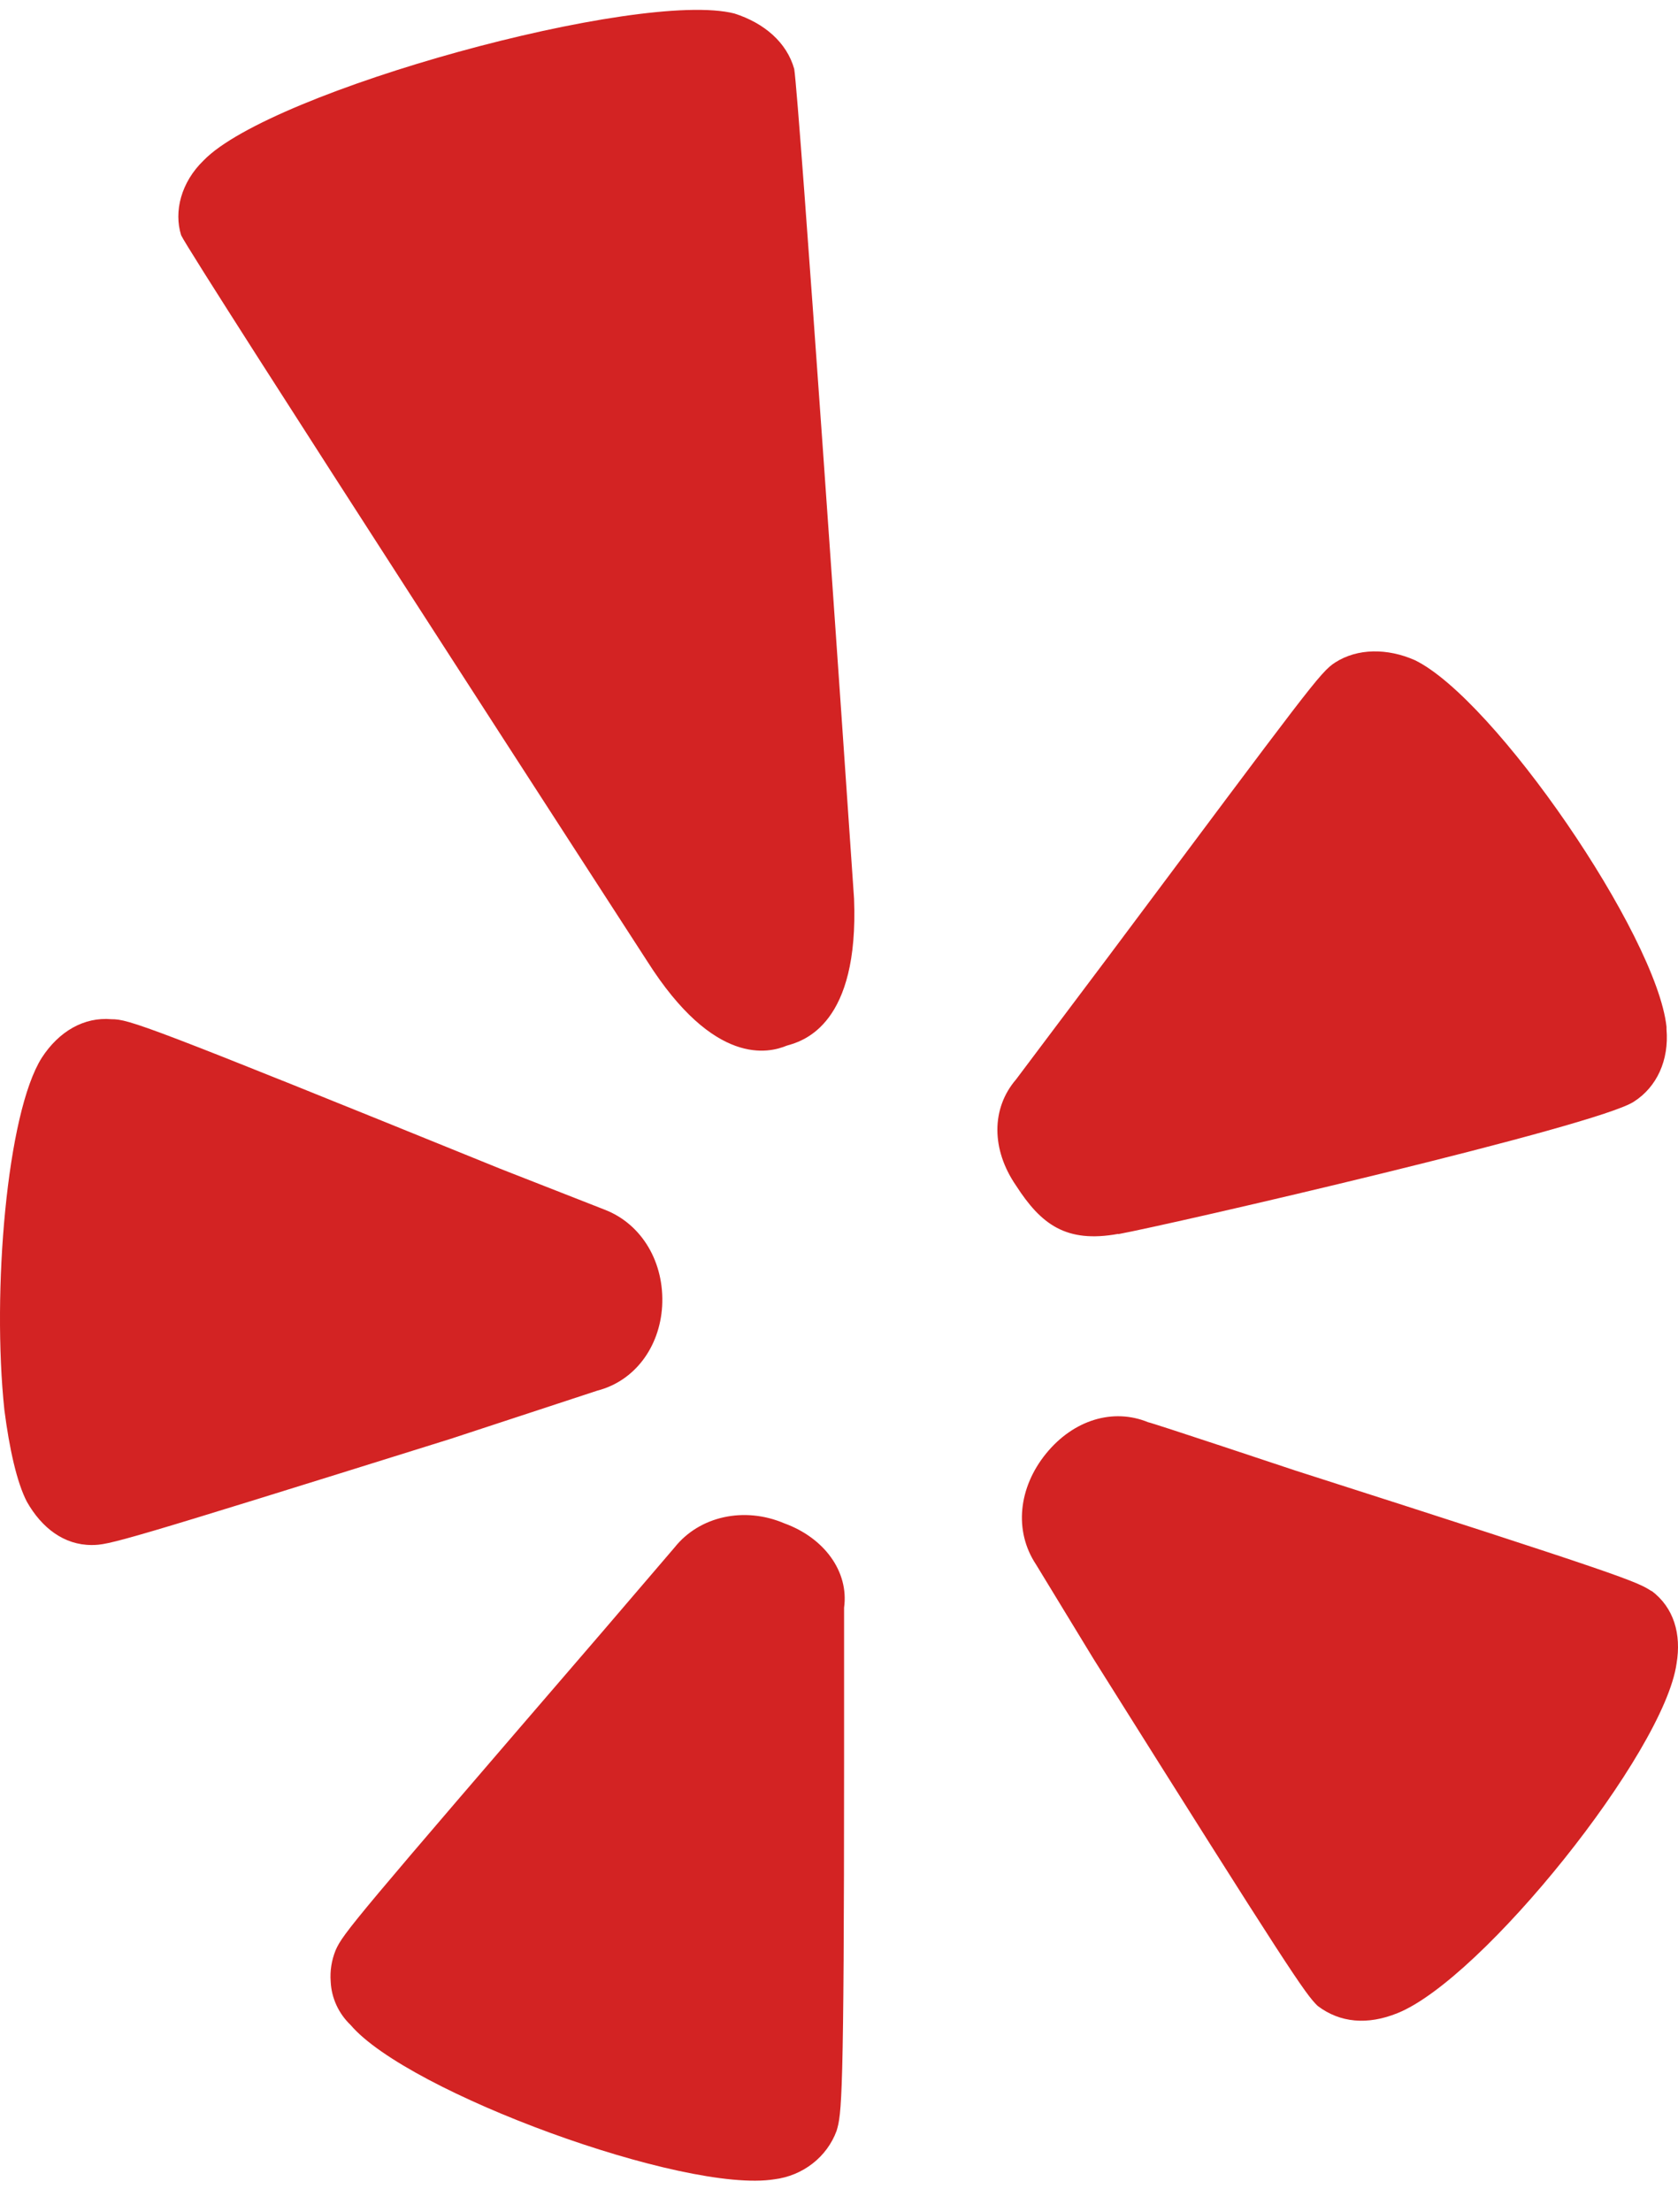 <svg width="41" height="54" viewBox="0 0 41 54" fill="none" xmlns="http://www.w3.org/2000/svg">
<path id="Vector" d="M19.406 1.684C19.224 1.036 18.675 0.564 17.945 0.33C15.631 -0.26 6.618 2.214 4.974 3.918C4.426 4.448 4.243 5.16 4.426 5.744C4.67 6.274 15.814 23.468 15.814 23.468C17.458 26.059 18.797 25.706 19.224 25.529C19.652 25.412 20.989 24.999 20.868 21.941C20.624 18.35 19.527 2.45 19.406 1.684ZM14.595 33.952C15.508 33.717 16.118 32.892 16.179 31.891C16.239 30.831 15.691 29.889 14.778 29.535L12.224 28.535C3.518 25.002 3.151 24.884 2.725 24.884C2.055 24.825 1.44 25.178 1.02 25.826C0.164 27.181 -0.199 31.538 0.107 34.424C0.228 35.365 0.411 36.19 0.655 36.661C1.02 37.308 1.568 37.721 2.238 37.721C2.666 37.721 2.907 37.661 11.007 35.13L14.595 33.952ZM19.162 37.191C18.189 36.777 17.093 37.014 16.483 37.78L14.718 39.84C8.628 46.907 8.384 47.201 8.201 47.613C8.102 47.857 8.06 48.118 8.08 48.379C8.098 48.779 8.272 49.158 8.566 49.439C9.968 51.087 16.727 53.56 18.919 53.207C19.261 53.165 19.585 53.032 19.853 52.823C20.122 52.615 20.325 52.338 20.441 52.024C20.564 51.61 20.624 51.317 20.624 43.015V39.251C20.746 38.368 20.137 37.544 19.162 37.191ZM40.354 38.847C39.989 38.611 39.746 38.494 31.648 35.902C31.648 35.902 28.115 34.724 28.055 34.724C27.199 34.371 26.229 34.665 25.558 35.49C24.887 36.316 24.767 37.374 25.315 38.198L26.715 40.495C31.526 48.15 31.892 48.68 32.196 48.974C32.744 49.388 33.413 49.446 34.144 49.151C36.215 48.323 40.661 42.791 40.965 40.613C41.085 39.9 40.902 39.251 40.354 38.84V38.847ZM27.323 30.131C28.608 29.895 39.075 27.482 39.929 26.892C40.477 26.539 40.785 25.892 40.719 25.126V25.068C40.477 22.829 36.517 17.063 34.569 16.117C33.9 15.823 33.169 15.823 32.621 16.176C32.256 16.412 32.012 16.765 27.079 23.359L24.826 26.354C24.218 27.061 24.218 28.063 24.826 28.946C25.435 29.889 26.044 30.357 27.323 30.125V30.131Z" fill="#D32323"/>
</svg>
